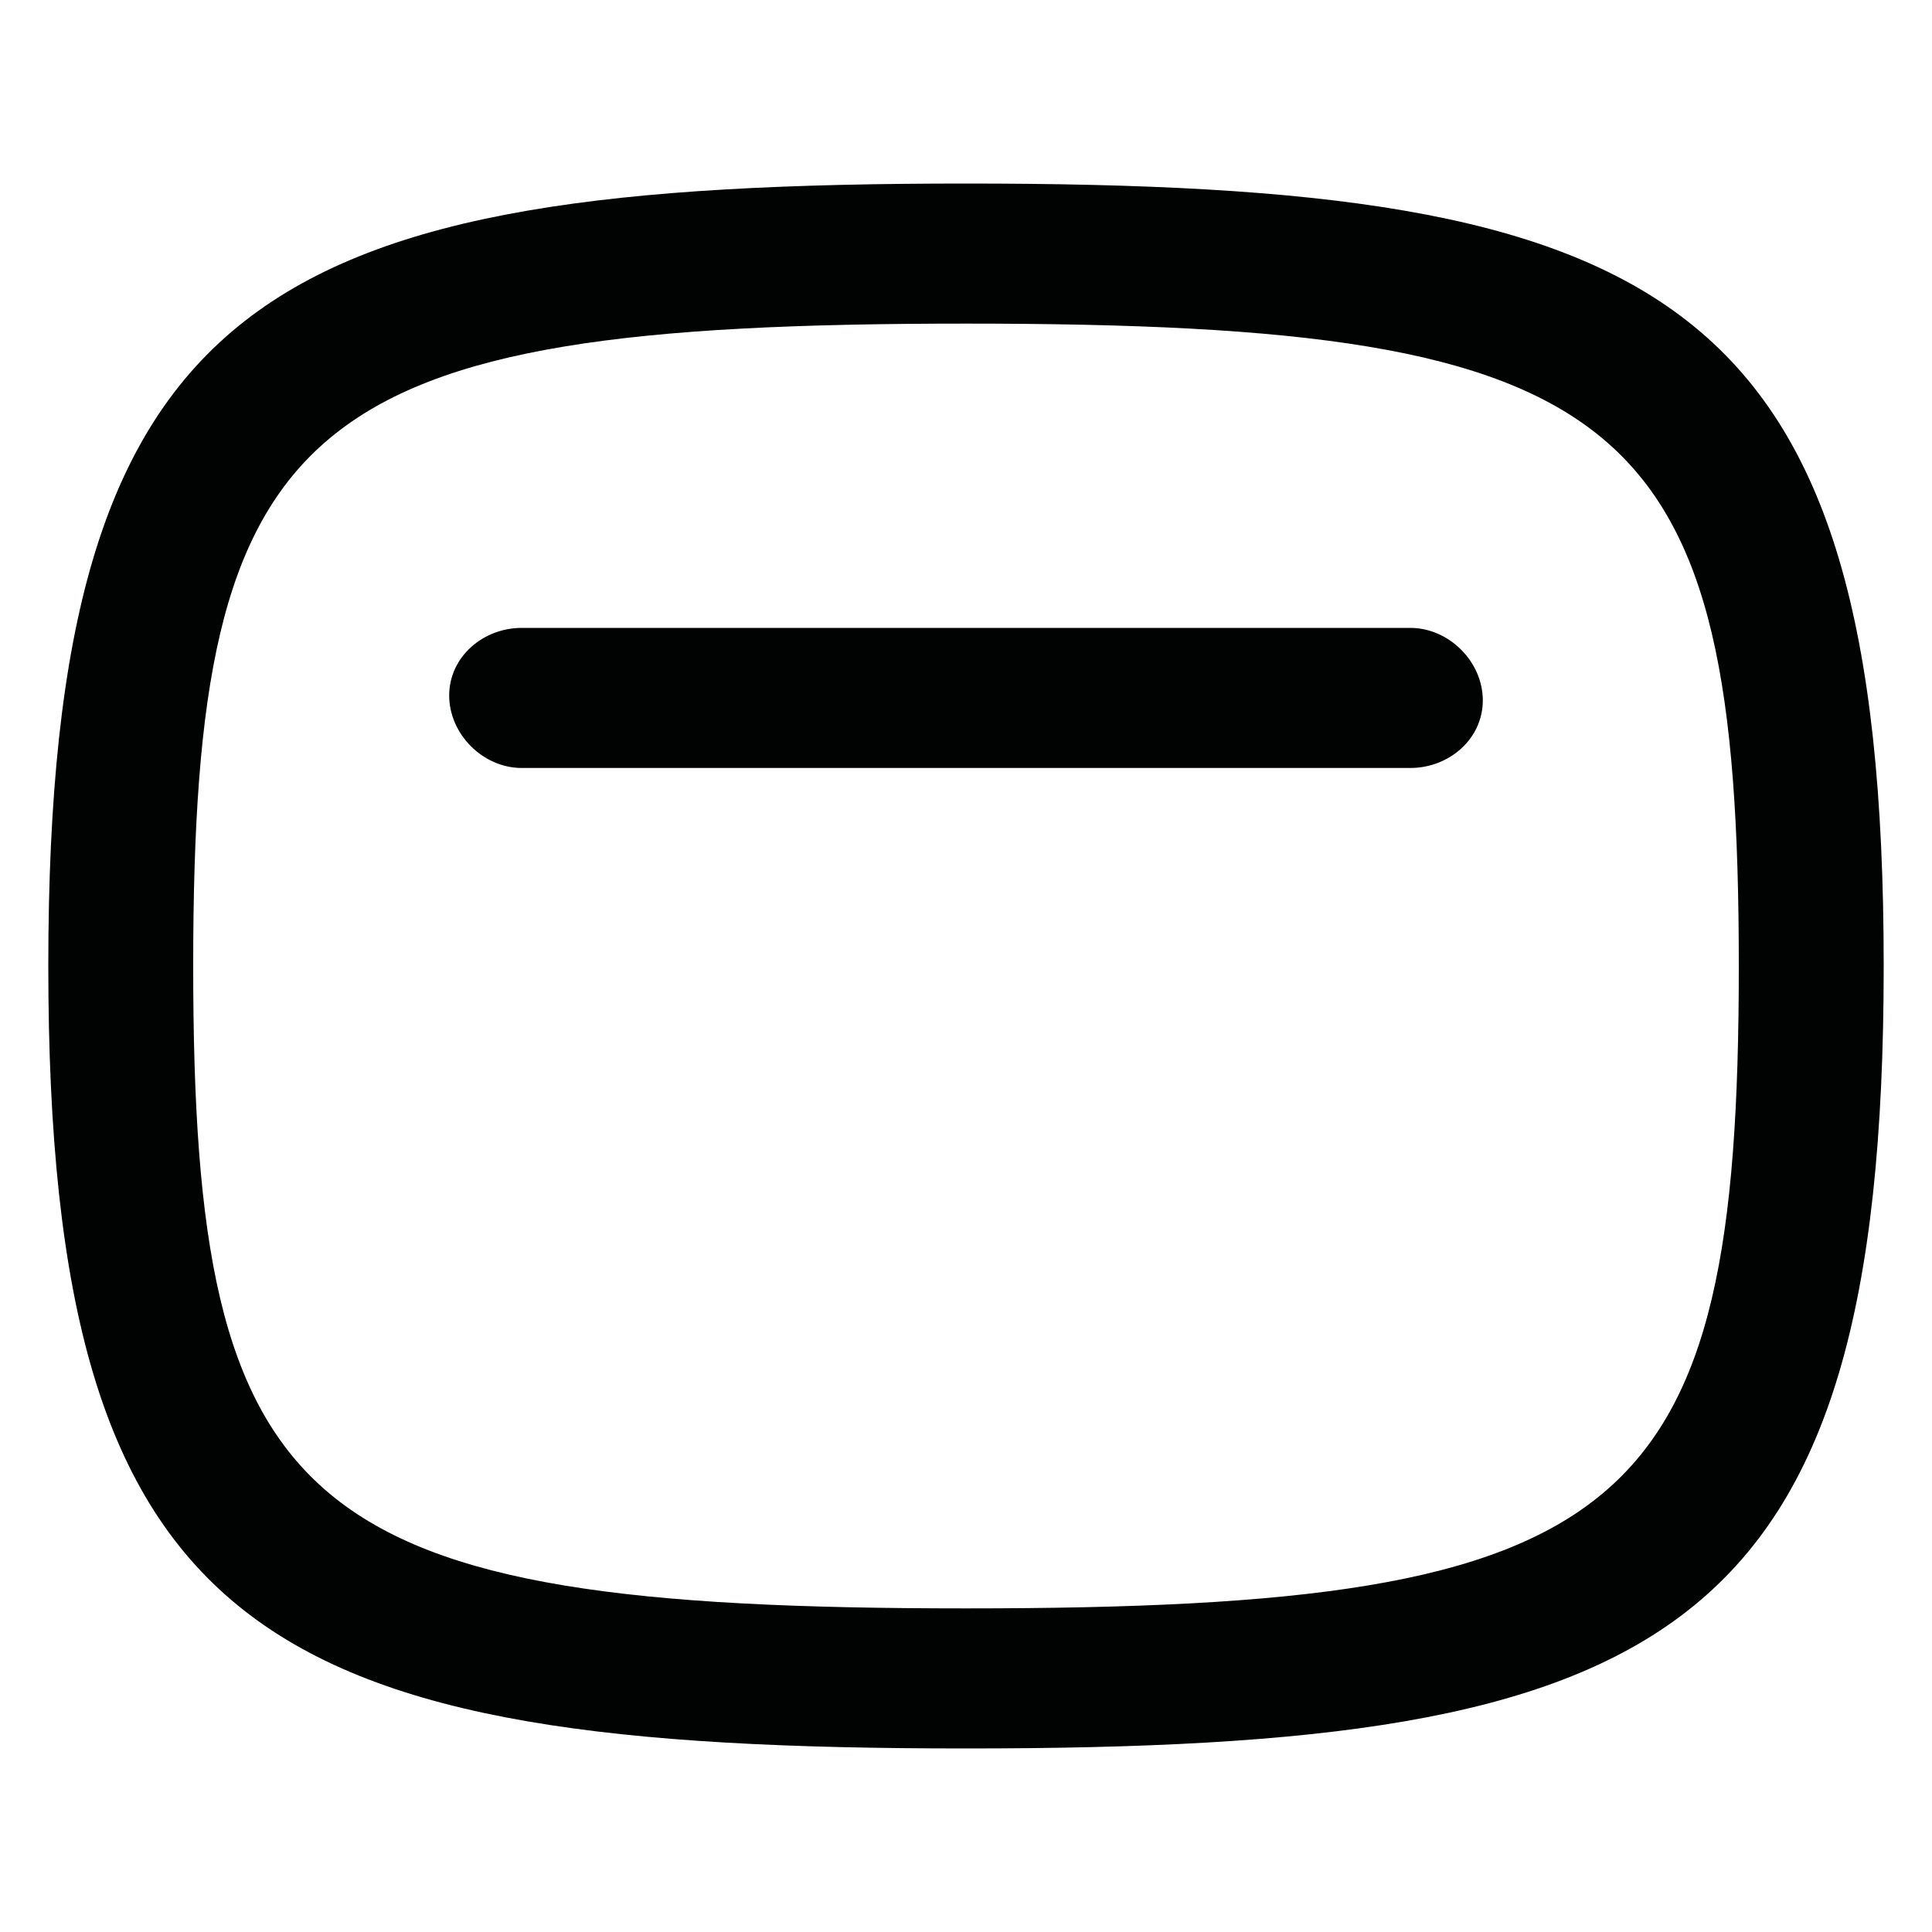 <?xml version="1.0" encoding="utf-8"?>
<!-- Generator: Adobe Illustrator 26.0.3, SVG Export Plug-In . SVG Version: 6.00 Build 0)  -->
<svg version="1.1" id="Vrstva_1" xmlns="http://www.w3.org/2000/svg" xmlns:xlink="http://www.w3.org/1999/xlink" x="0px" y="0px"
	 width="40px" height="40px" viewBox="0 0 40 40" style="enable-background:new 0 0 40 40;" xml:space="preserve">
<style type="text/css">
	.st0{fill:#010202;}
	.st1{fill-rule:evenodd;clip-rule:evenodd;fill:#010202;}
	.st2{fill:none;stroke:#010202;stroke-width:1.6;stroke-linecap:round;stroke-linejoin:round;}
	.st3{fill:none;stroke:#010202;stroke-width:1.6;stroke-linecap:round;}
	.st4{fill:none;stroke:#010202;stroke-width:1.6;stroke-linejoin:round;}
	.st5{fill:none;stroke:#010202;stroke-width:1.6;}
</style>
<path class="st0" d="M20,36.2C5.5,36.2,1,34,1,20C1,6,5.5,3.8,20,3.8C34.5,3.8,39,6,39,20C39,34,34.5,36.2,20,36.2z M20,6.7
	C6.2,6.7,4,8.6,4,20S6.2,33.3,20,33.3c13.8,0,16-1.9,16-13.3S33.8,6.7,20,6.7z"/>
<path class="st0" d="M29.2,15.9H10.8c-0.8,0-1.5-0.7-1.5-1.5S10,13,10.8,13h18.4c0.8,0,1.5,0.7,1.5,1.5S30,15.9,29.2,15.9z"/>
</svg>
